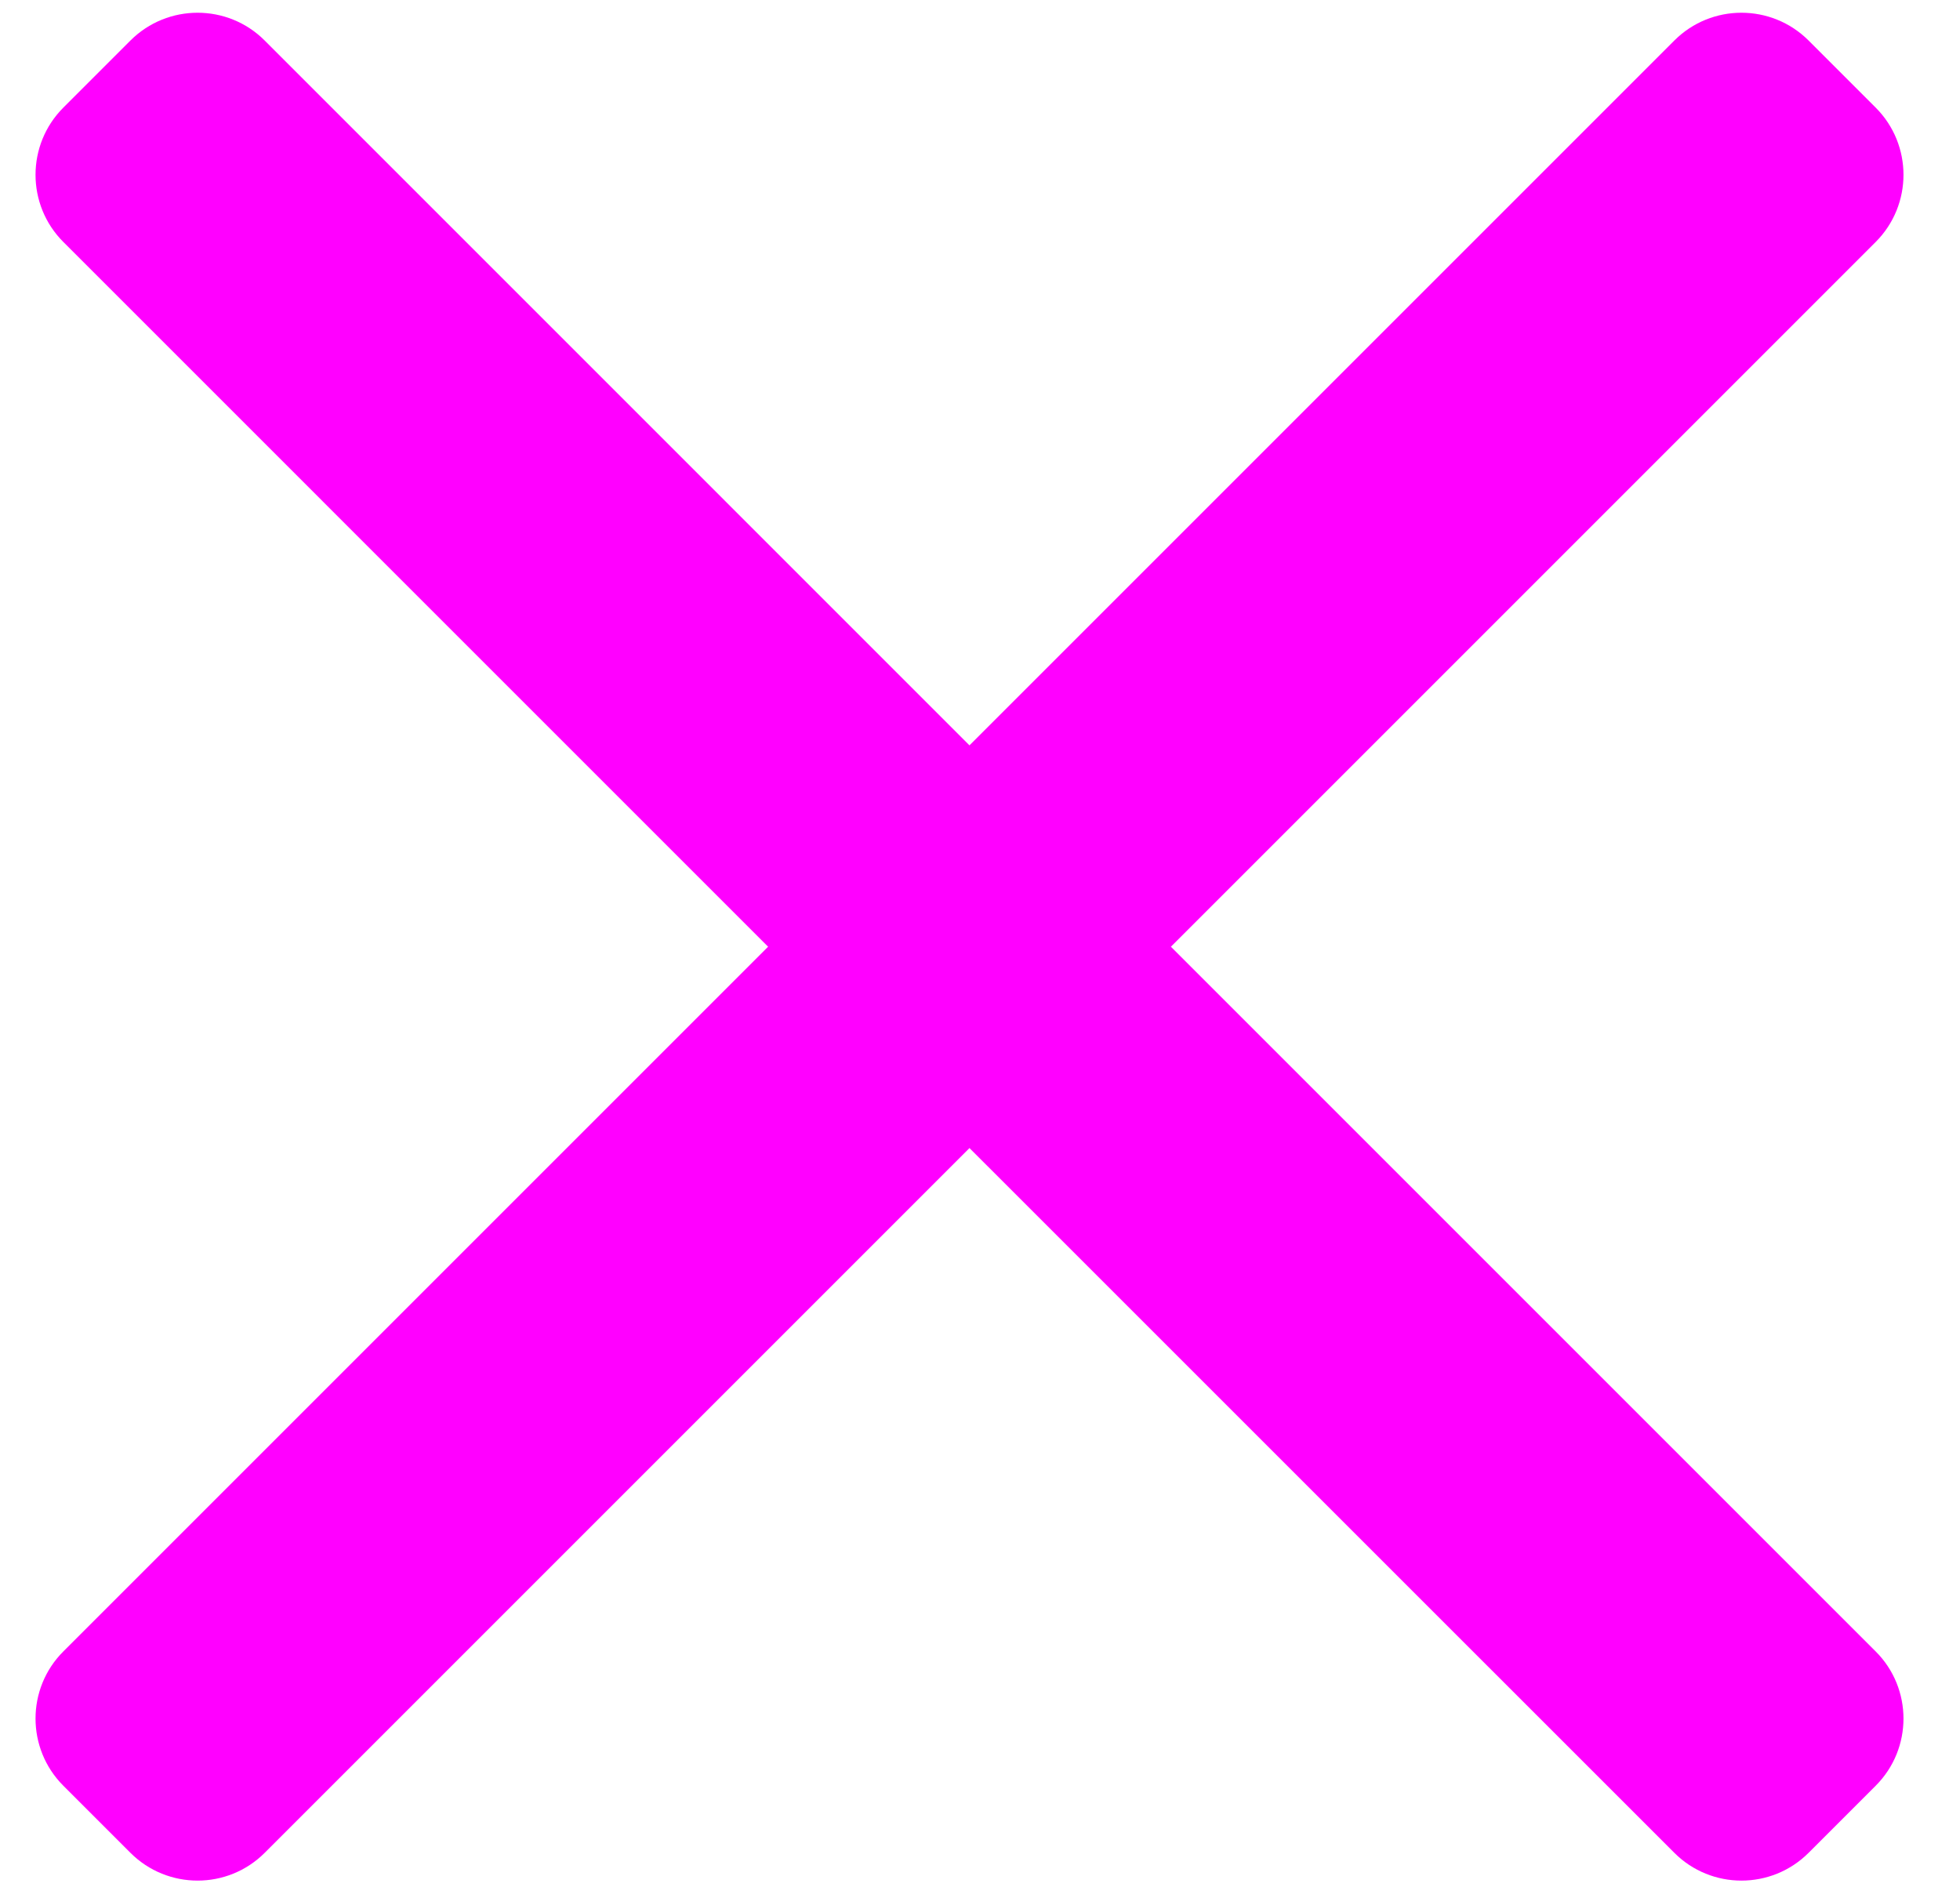 <svg width="27" height="26" viewBox="0 0 27 26" fill="none" xmlns="http://www.w3.org/2000/svg">
<path d="M1.797 25.525C2.308 26.035 3.136 26.035 3.646 25.525L13.355 15.816L23.065 25.525C23.575 26.035 24.403 26.035 24.914 25.525L25.839 24.6C26.349 24.09 26.349 23.261 25.839 22.751L16.13 13.042L25.839 3.333C26.349 2.822 26.349 1.994 25.839 1.483L24.914 0.558C24.403 0.048 23.575 0.048 23.065 0.558L13.355 10.268L3.646 0.558C3.136 0.048 2.308 0.048 1.797 0.558L0.872 1.483C0.362 1.994 0.362 2.822 0.872 3.333L10.581 13.042L0.872 22.751C0.362 23.261 0.362 24.089 0.872 24.6L1.797 25.525Z" fill="fuchsia"/>
</svg>
